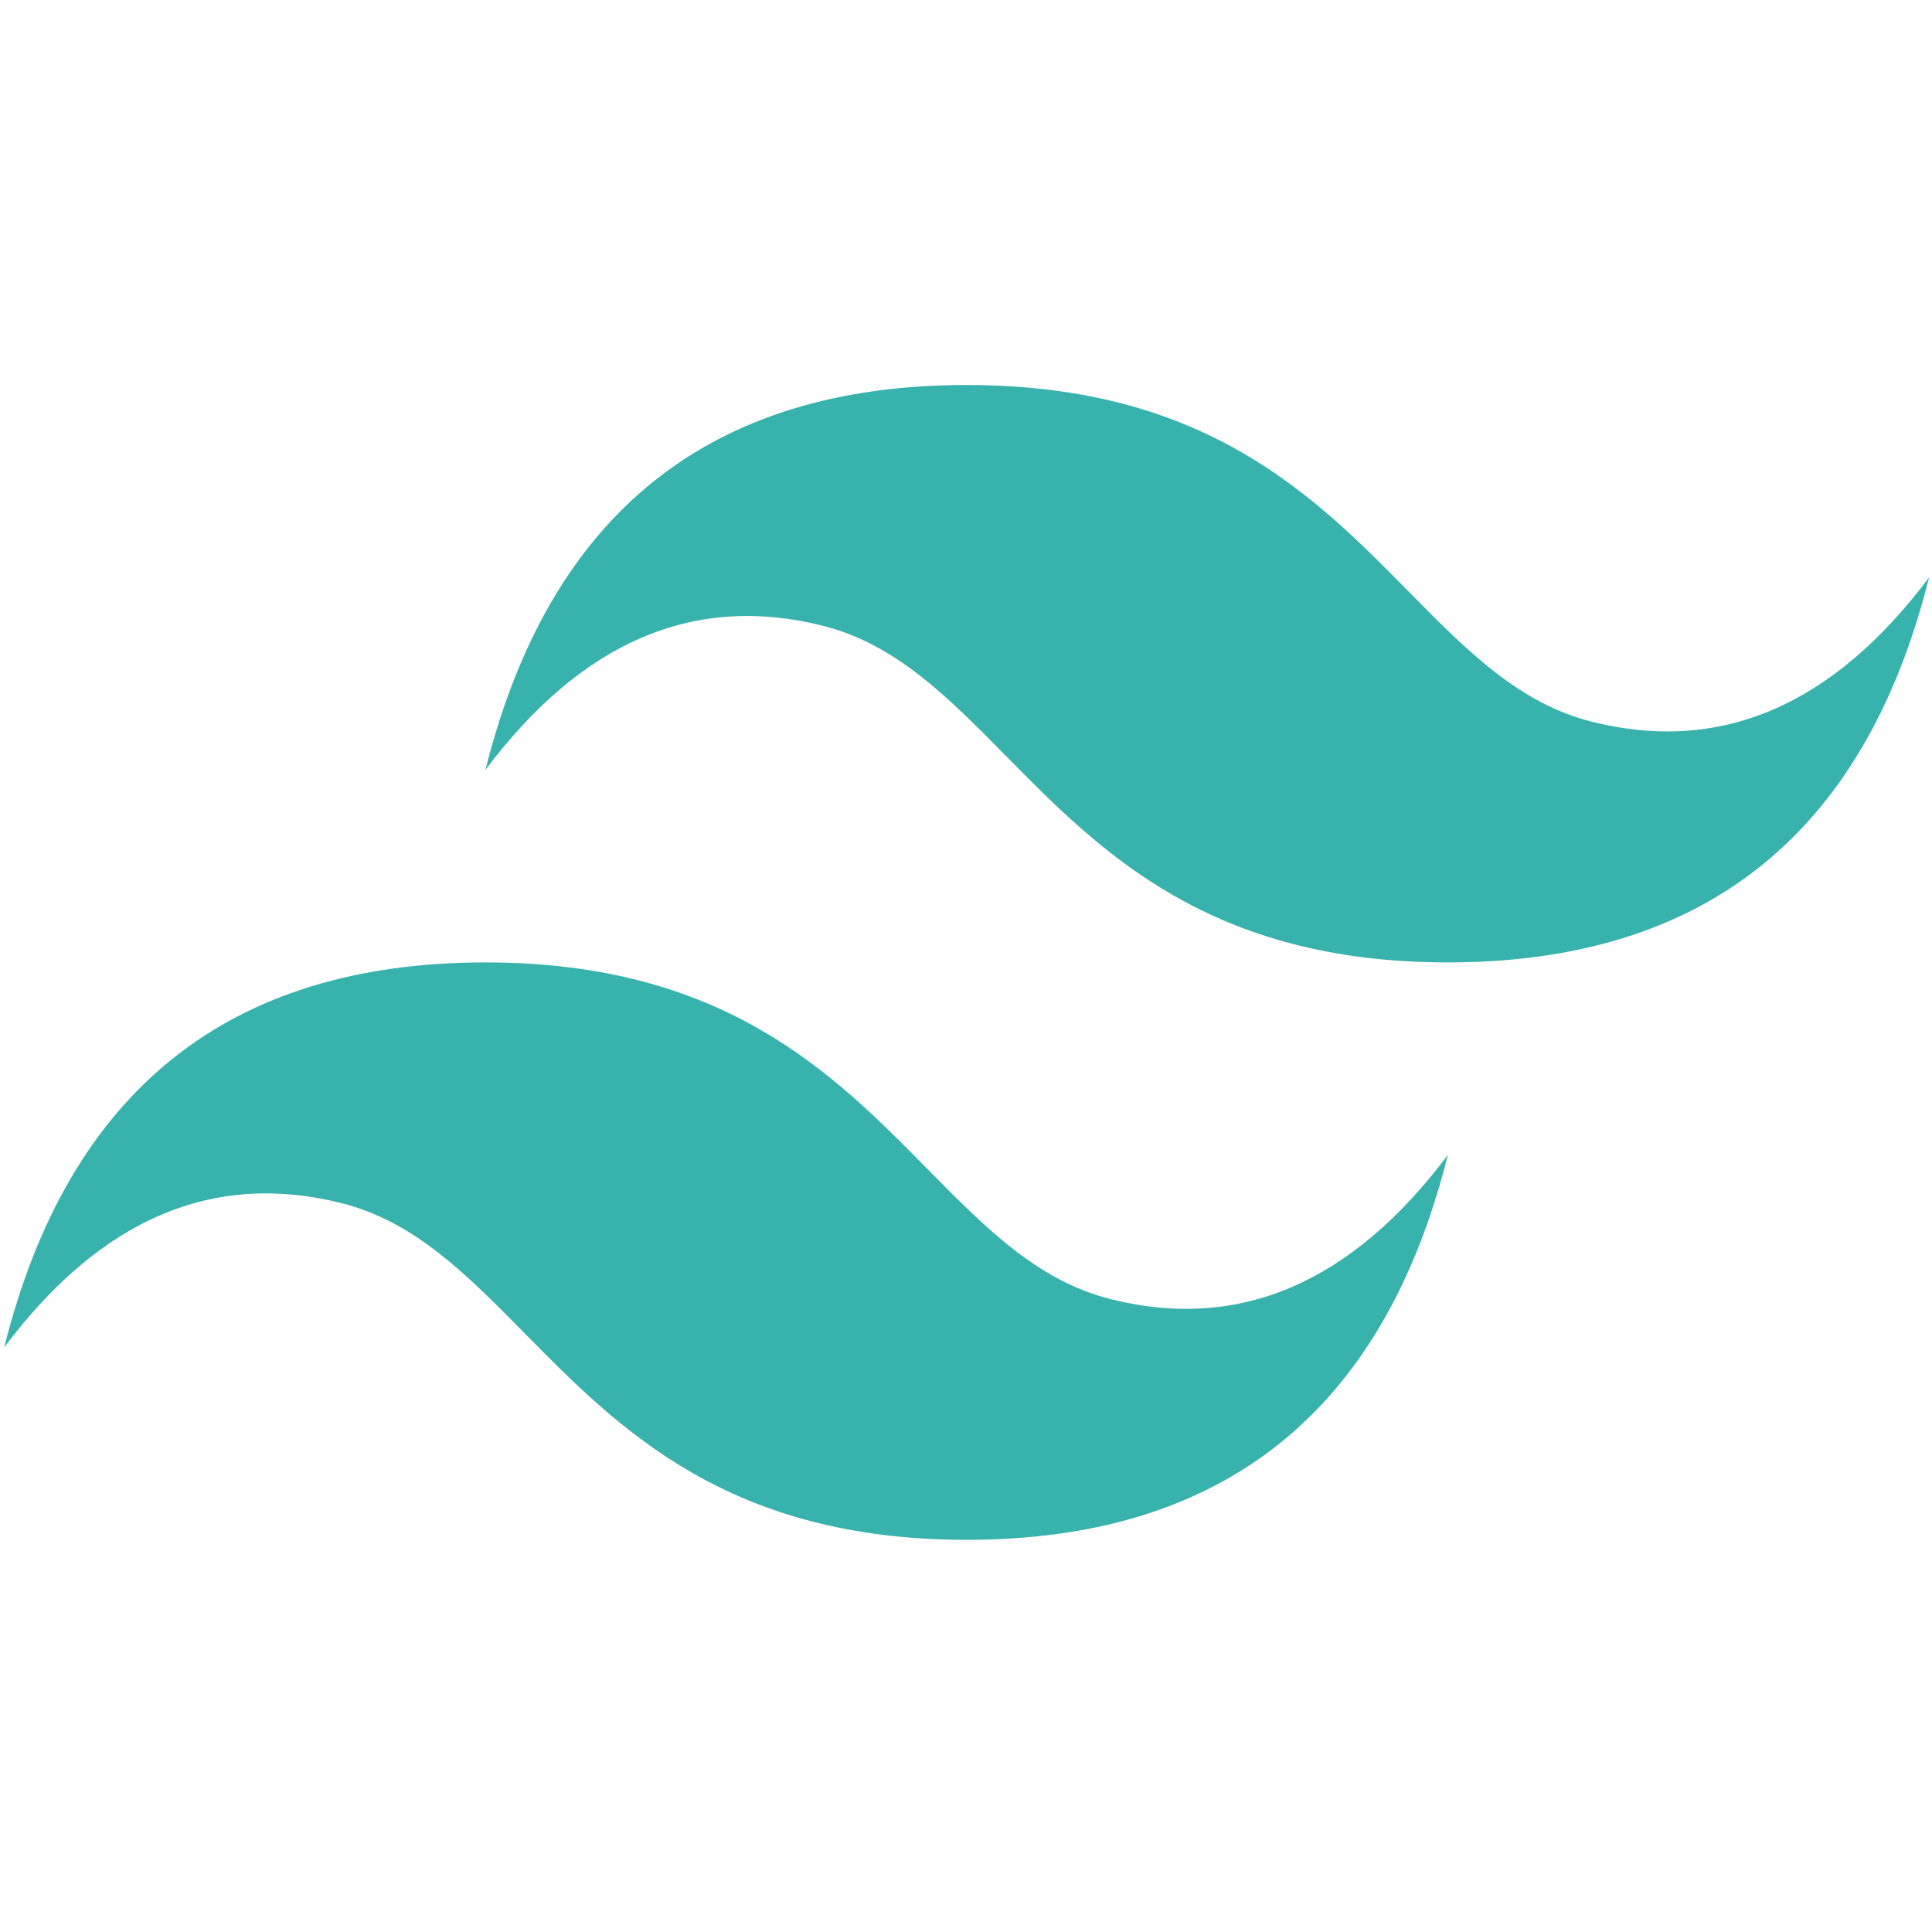 <svg width="178" height="178" viewBox="0 0 178 178" fill="none" xmlns="http://www.w3.org/2000/svg">
<path d="M89.059 35.47C65.413 35.47 50.639 47.288 44.724 70.934C53.588 59.115 63.936 54.683 75.755 57.638C82.504 59.32 87.327 64.213 92.668 69.636C101.36 78.457 111.421 88.67 133.394 88.67C157.038 88.67 171.813 76.85 177.729 53.199C168.863 65.025 158.516 69.457 146.696 66.502C139.948 64.819 135.131 59.927 129.783 54.504C121.096 45.682 111.038 35.47 89.059 35.47V35.47ZM44.724 88.67C21.079 88.67 6.304 100.489 0.388 124.14C9.253 112.314 19.599 107.882 31.42 110.837C38.169 112.52 42.992 117.413 48.333 122.835C57.025 131.657 67.086 141.869 89.059 141.869C112.703 141.869 127.478 130.051 133.394 106.405C124.528 118.224 114.181 122.657 102.361 119.701C95.613 118.019 90.796 113.126 85.448 107.703C76.761 98.882 66.703 88.67 44.724 88.67Z" fill="#38B2AC"/>
</svg>

